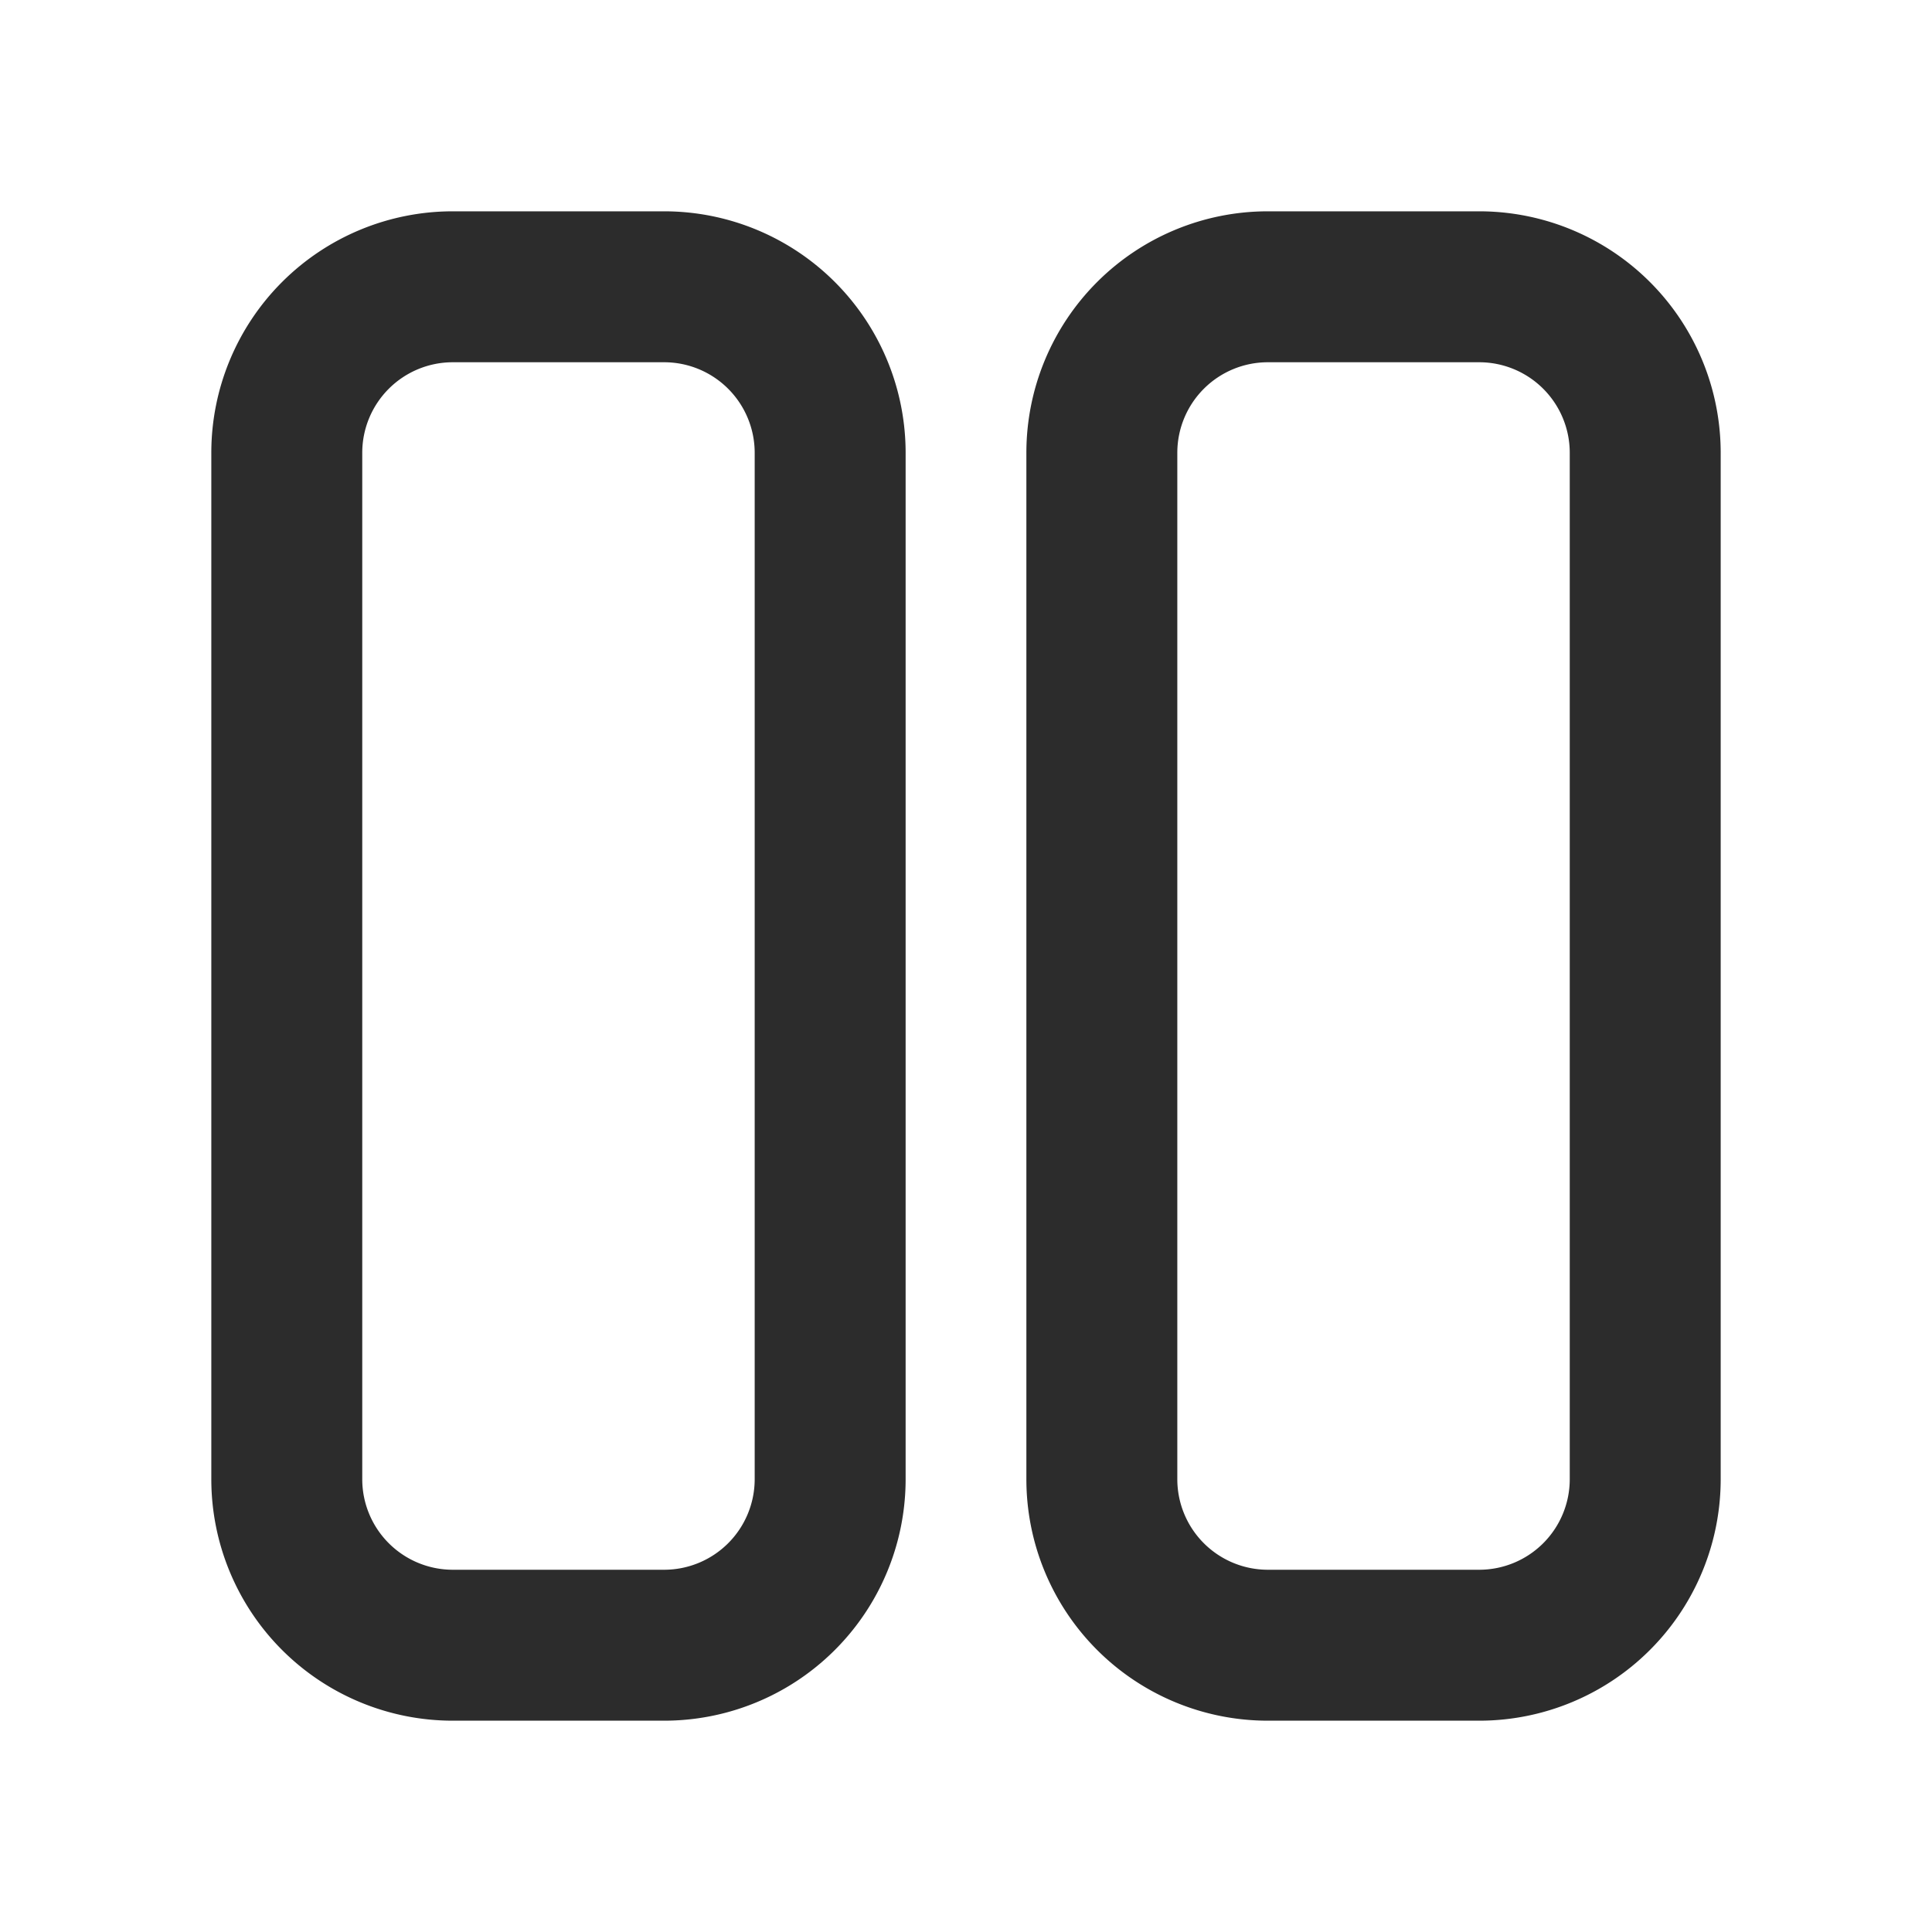 <?xml version="1.0" standalone="no"?><!DOCTYPE svg PUBLIC "-//W3C//DTD SVG 1.1//EN" "http://www.w3.org/Graphics/SVG/1.1/DTD/svg11.dtd"><svg t="1741855197442" class="icon" viewBox="0 0 1024 1024" version="1.1" xmlns="http://www.w3.org/2000/svg" p-id="13045" xmlns:xlink="http://www.w3.org/1999/xlink" width="200" height="200"><path d="M112 240a128 128 0 0 1 128-128h112a128 128 0 0 1 128 128v544a128 128 0 0 1-128 128h-112a128 128 0 0 1-128-128V240z m128-48a48 48 0 0 0-48 48v544a48 48 0 0 0 48 48h112a48 48 0 0 0 48-48V240a48 48 0 0 0-48-48h-112zM544 240a128 128 0 0 1 128-128h112a128 128 0 0 1 128 128v544a128 128 0 0 1-128 128h-112a128 128 0 0 1-128-128V240z m128-48a48 48 0 0 0-48 48v544a48 48 0 0 0 48 48h112a48 48 0 0 0 48-48V240a48 48 0 0 0-48-48h-112z" fill="#2c2c2c" p-id="13046"></path></svg>